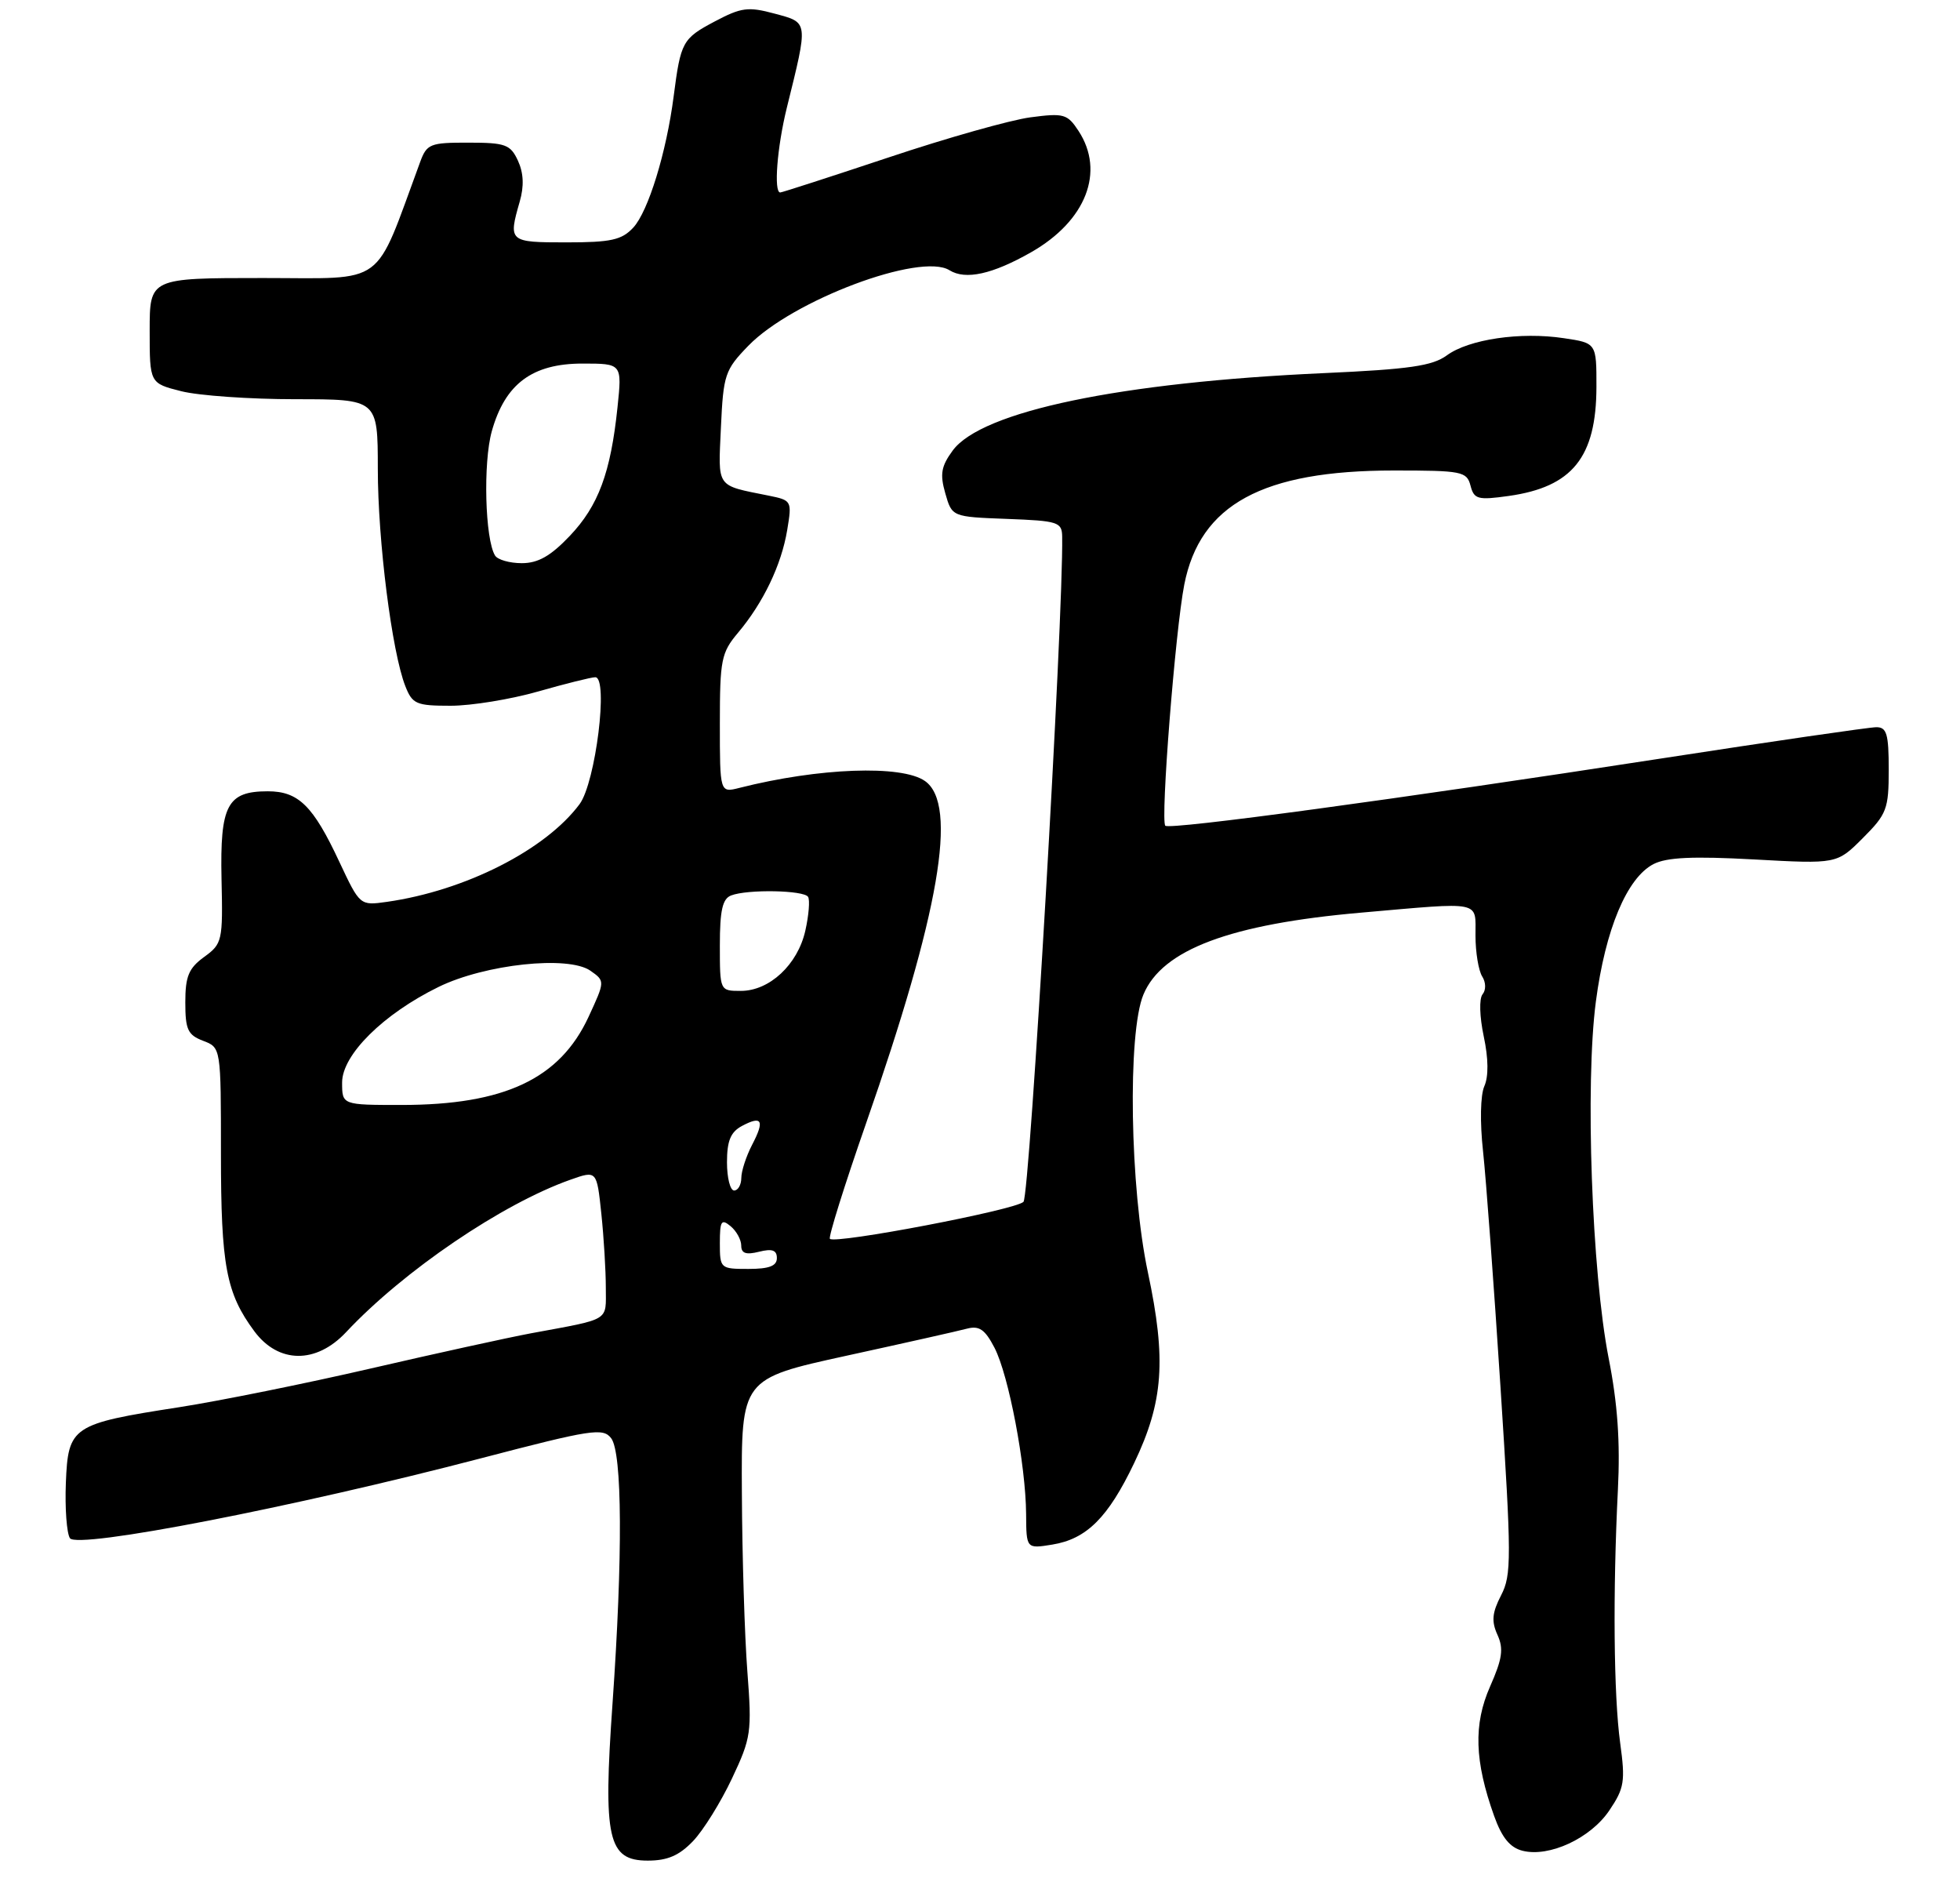 <?xml version="1.0" encoding="UTF-8" standalone="no"?>
<!DOCTYPE svg PUBLIC "-//W3C//DTD SVG 1.1//EN" "http://www.w3.org/Graphics/SVG/1.1/DTD/svg11.dtd" >
<svg xmlns="http://www.w3.org/2000/svg" xmlns:xlink="http://www.w3.org/1999/xlink" version="1.1" viewBox="0 0 275 264">
 <g >
 <path fill="currentColor"
d=" M 97.25 258.25 C 98.69 256.74 101.14 252.79 102.70 249.48 C 105.39 243.78 105.51 242.99 104.86 234.48 C 104.48 229.54 104.13 218.28 104.09 209.45 C 104.00 193.41 104.00 193.41 118.75 190.18 C 126.86 188.41 134.48 186.70 135.67 186.38 C 137.40 185.93 138.20 186.49 139.54 189.07 C 141.53 192.93 143.92 205.48 143.97 212.38 C 144.00 217.26 144.00 217.26 147.64 216.67 C 152.46 215.89 155.48 212.88 159.14 205.21 C 163.24 196.63 163.66 190.72 161.06 178.50 C 158.53 166.65 158.18 144.89 160.43 139.51 C 163.06 133.21 172.59 129.63 191.00 128.02 C 208.15 126.52 207.00 126.29 207.02 131.25 C 207.02 133.59 207.45 136.16 207.96 136.97 C 208.49 137.80 208.51 138.88 208.01 139.48 C 207.52 140.08 207.59 142.61 208.18 145.39 C 208.84 148.50 208.87 151.00 208.26 152.37 C 207.71 153.61 207.63 157.41 208.08 161.50 C 208.50 165.35 209.60 180.24 210.53 194.59 C 212.08 218.59 212.09 220.93 210.61 223.79 C 209.35 226.23 209.24 227.43 210.10 229.32 C 210.99 231.28 210.79 232.68 209.07 236.57 C 206.72 241.89 206.88 247.03 209.64 254.75 C 210.73 257.79 211.87 259.18 213.63 259.62 C 217.37 260.56 223.17 257.87 225.80 253.96 C 227.90 250.85 228.06 249.89 227.32 244.50 C 226.41 237.83 226.28 223.43 227.00 209.00 C 227.34 202.28 226.96 196.87 225.70 190.50 C 223.34 178.46 222.39 152.07 223.91 140.50 C 225.24 130.36 228.27 123.13 232.00 121.21 C 233.85 120.26 237.53 120.09 246.11 120.56 C 257.73 121.20 257.73 121.20 261.36 117.57 C 264.73 114.20 265.00 113.49 265.00 107.97 C 265.00 102.95 264.72 102.00 263.25 102.01 C 262.29 102.01 248.68 103.99 233.00 106.41 C 196.25 112.08 164.10 116.44 163.50 115.83 C 162.80 115.13 164.90 88.45 166.16 82.01 C 168.37 70.77 177.13 66.00 195.56 66.00 C 205.12 66.00 205.80 66.13 206.32 68.12 C 206.82 70.04 207.34 70.18 211.69 69.57 C 220.61 68.31 223.96 64.15 223.99 54.31 C 224.00 48.12 224.00 48.12 219.42 47.44 C 213.34 46.52 206.08 47.59 203.00 49.85 C 200.97 51.33 197.75 51.80 185.76 52.34 C 157.16 53.63 137.72 57.69 133.67 63.20 C 132.05 65.41 131.86 66.51 132.63 69.20 C 133.57 72.50 133.57 72.50 141.28 72.79 C 148.48 73.06 149.00 73.23 149.03 75.29 C 149.21 86.60 144.48 167.72 143.60 168.59 C 142.46 169.73 117.21 174.54 116.44 173.78 C 116.21 173.54 118.48 166.28 121.49 157.65 C 131.81 128.11 134.45 112.83 129.78 109.56 C 126.52 107.27 114.88 107.70 103.75 110.52 C 101.00 111.22 101.00 111.22 101.00 101.50 C 101.00 92.55 101.20 91.55 103.55 88.76 C 107.10 84.54 109.64 79.24 110.45 74.35 C 111.13 70.25 111.09 70.18 107.82 69.52 C 100.38 68.02 100.76 68.56 101.15 59.95 C 101.49 52.55 101.71 51.89 104.99 48.51 C 111.18 42.12 129.16 35.37 133.22 37.91 C 135.47 39.31 139.26 38.47 144.68 35.38 C 152.38 30.99 155.07 24.08 151.32 18.36 C 149.76 15.98 149.26 15.84 144.57 16.46 C 141.78 16.83 132.85 19.35 124.72 22.07 C 116.58 24.78 109.72 27.00 109.47 27.00 C 108.54 27.00 109.03 20.66 110.39 15.14 C 113.42 2.89 113.46 3.20 108.72 1.92 C 104.98 0.91 104.02 1.03 100.28 3.01 C 95.75 5.41 95.51 5.86 94.52 13.50 C 93.51 21.36 90.95 29.67 88.85 31.93 C 87.23 33.67 85.72 34.00 79.46 34.00 C 71.40 34.00 71.30 33.92 72.92 28.28 C 73.55 26.10 73.46 24.25 72.67 22.54 C 71.62 20.27 70.92 20.01 65.73 20.01 C 60.34 20.00 59.88 20.18 58.94 22.75 C 52.39 40.49 54.41 39.00 36.91 39.00 C 21.00 39.00 21.00 39.00 21.00 46.38 C 21.00 53.76 21.00 53.76 25.44 54.88 C 27.89 55.50 35.09 56.00 41.44 56.00 C 53.00 56.00 53.00 56.00 53.01 65.75 C 53.01 75.88 54.99 91.48 56.87 96.25 C 57.86 98.77 58.40 99.00 63.23 99.00 C 66.13 99.00 71.65 98.10 75.50 97.00 C 79.35 95.90 82.96 95.00 83.52 95.00 C 85.40 95.00 83.57 109.76 81.32 112.80 C 76.55 119.22 65.28 124.94 54.28 126.51 C 50.50 127.04 50.50 127.04 47.61 120.89 C 43.93 113.02 41.88 111.00 37.57 111.00 C 31.88 111.00 30.86 112.94 31.08 123.29 C 31.28 132.00 31.19 132.39 28.64 134.24 C 26.47 135.82 26.00 136.96 26.00 140.61 C 26.00 144.43 26.35 145.18 28.50 146.00 C 31.00 146.95 31.00 146.95 31.00 161.83 C 31.00 177.56 31.73 181.41 35.69 186.75 C 39.07 191.30 44.36 191.35 48.56 186.87 C 56.63 178.26 70.47 168.86 80.05 165.48 C 83.73 164.18 83.73 164.18 84.37 170.24 C 84.72 173.57 85.00 178.24 85.00 180.63 C 85.00 185.42 85.79 184.94 74.50 187.03 C 71.20 187.65 61.08 189.87 52.00 191.97 C 42.92 194.07 30.84 196.51 25.13 197.40 C 10.09 199.73 9.56 200.08 9.24 208.01 C 9.10 211.58 9.36 215.07 9.81 215.77 C 10.83 217.33 41.21 211.43 67.50 204.56 C 83.00 200.51 84.61 200.26 85.75 201.75 C 87.31 203.79 87.39 218.32 85.94 238.97 C 84.60 257.96 85.29 261.00 90.89 261.00 C 93.66 261.00 95.30 260.29 97.25 258.25 Z  M 101.00 174.38 C 101.00 171.27 101.21 170.93 102.50 172.00 C 103.33 172.68 104.00 173.91 104.00 174.73 C 104.00 175.82 104.67 176.05 106.50 175.59 C 108.34 175.13 109.00 175.36 109.00 176.48 C 109.00 177.59 107.91 178.00 105.00 178.00 C 101.07 178.00 101.00 177.94 101.00 174.38 Z  M 102.00 163.04 C 102.00 160.04 102.51 158.80 104.09 157.95 C 106.92 156.44 107.32 157.16 105.52 160.60 C 104.69 162.20 104.01 164.29 104.01 165.25 C 104.00 166.21 103.55 167.00 103.00 167.00 C 102.45 167.00 102.00 165.22 102.00 163.04 Z  M 48.00 151.85 C 48.00 147.96 53.79 142.23 61.54 138.44 C 68.06 135.25 79.74 134.00 82.84 136.17 C 84.90 137.62 84.90 137.62 82.57 142.66 C 78.54 151.34 70.77 155.00 56.34 155.00 C 48.00 155.00 48.00 155.00 48.00 151.85 Z  M 101.00 132.61 C 101.00 127.70 101.37 126.07 102.58 125.61 C 104.89 124.72 112.80 124.87 113.38 125.81 C 113.65 126.25 113.48 128.39 112.99 130.56 C 111.92 135.31 107.97 139.00 103.94 139.00 C 101.00 139.00 101.00 139.00 101.00 132.61 Z  M 69.46 77.93 C 68.05 75.65 67.77 64.90 69.00 60.50 C 70.86 53.85 74.68 51.00 81.72 51.00 C 87.28 51.00 87.28 51.00 86.64 57.13 C 85.68 66.32 83.96 70.95 79.94 75.18 C 77.26 78.00 75.50 79.00 73.21 79.00 C 71.51 79.00 69.82 78.52 69.46 77.93 Z "/>
</g>
</svg>